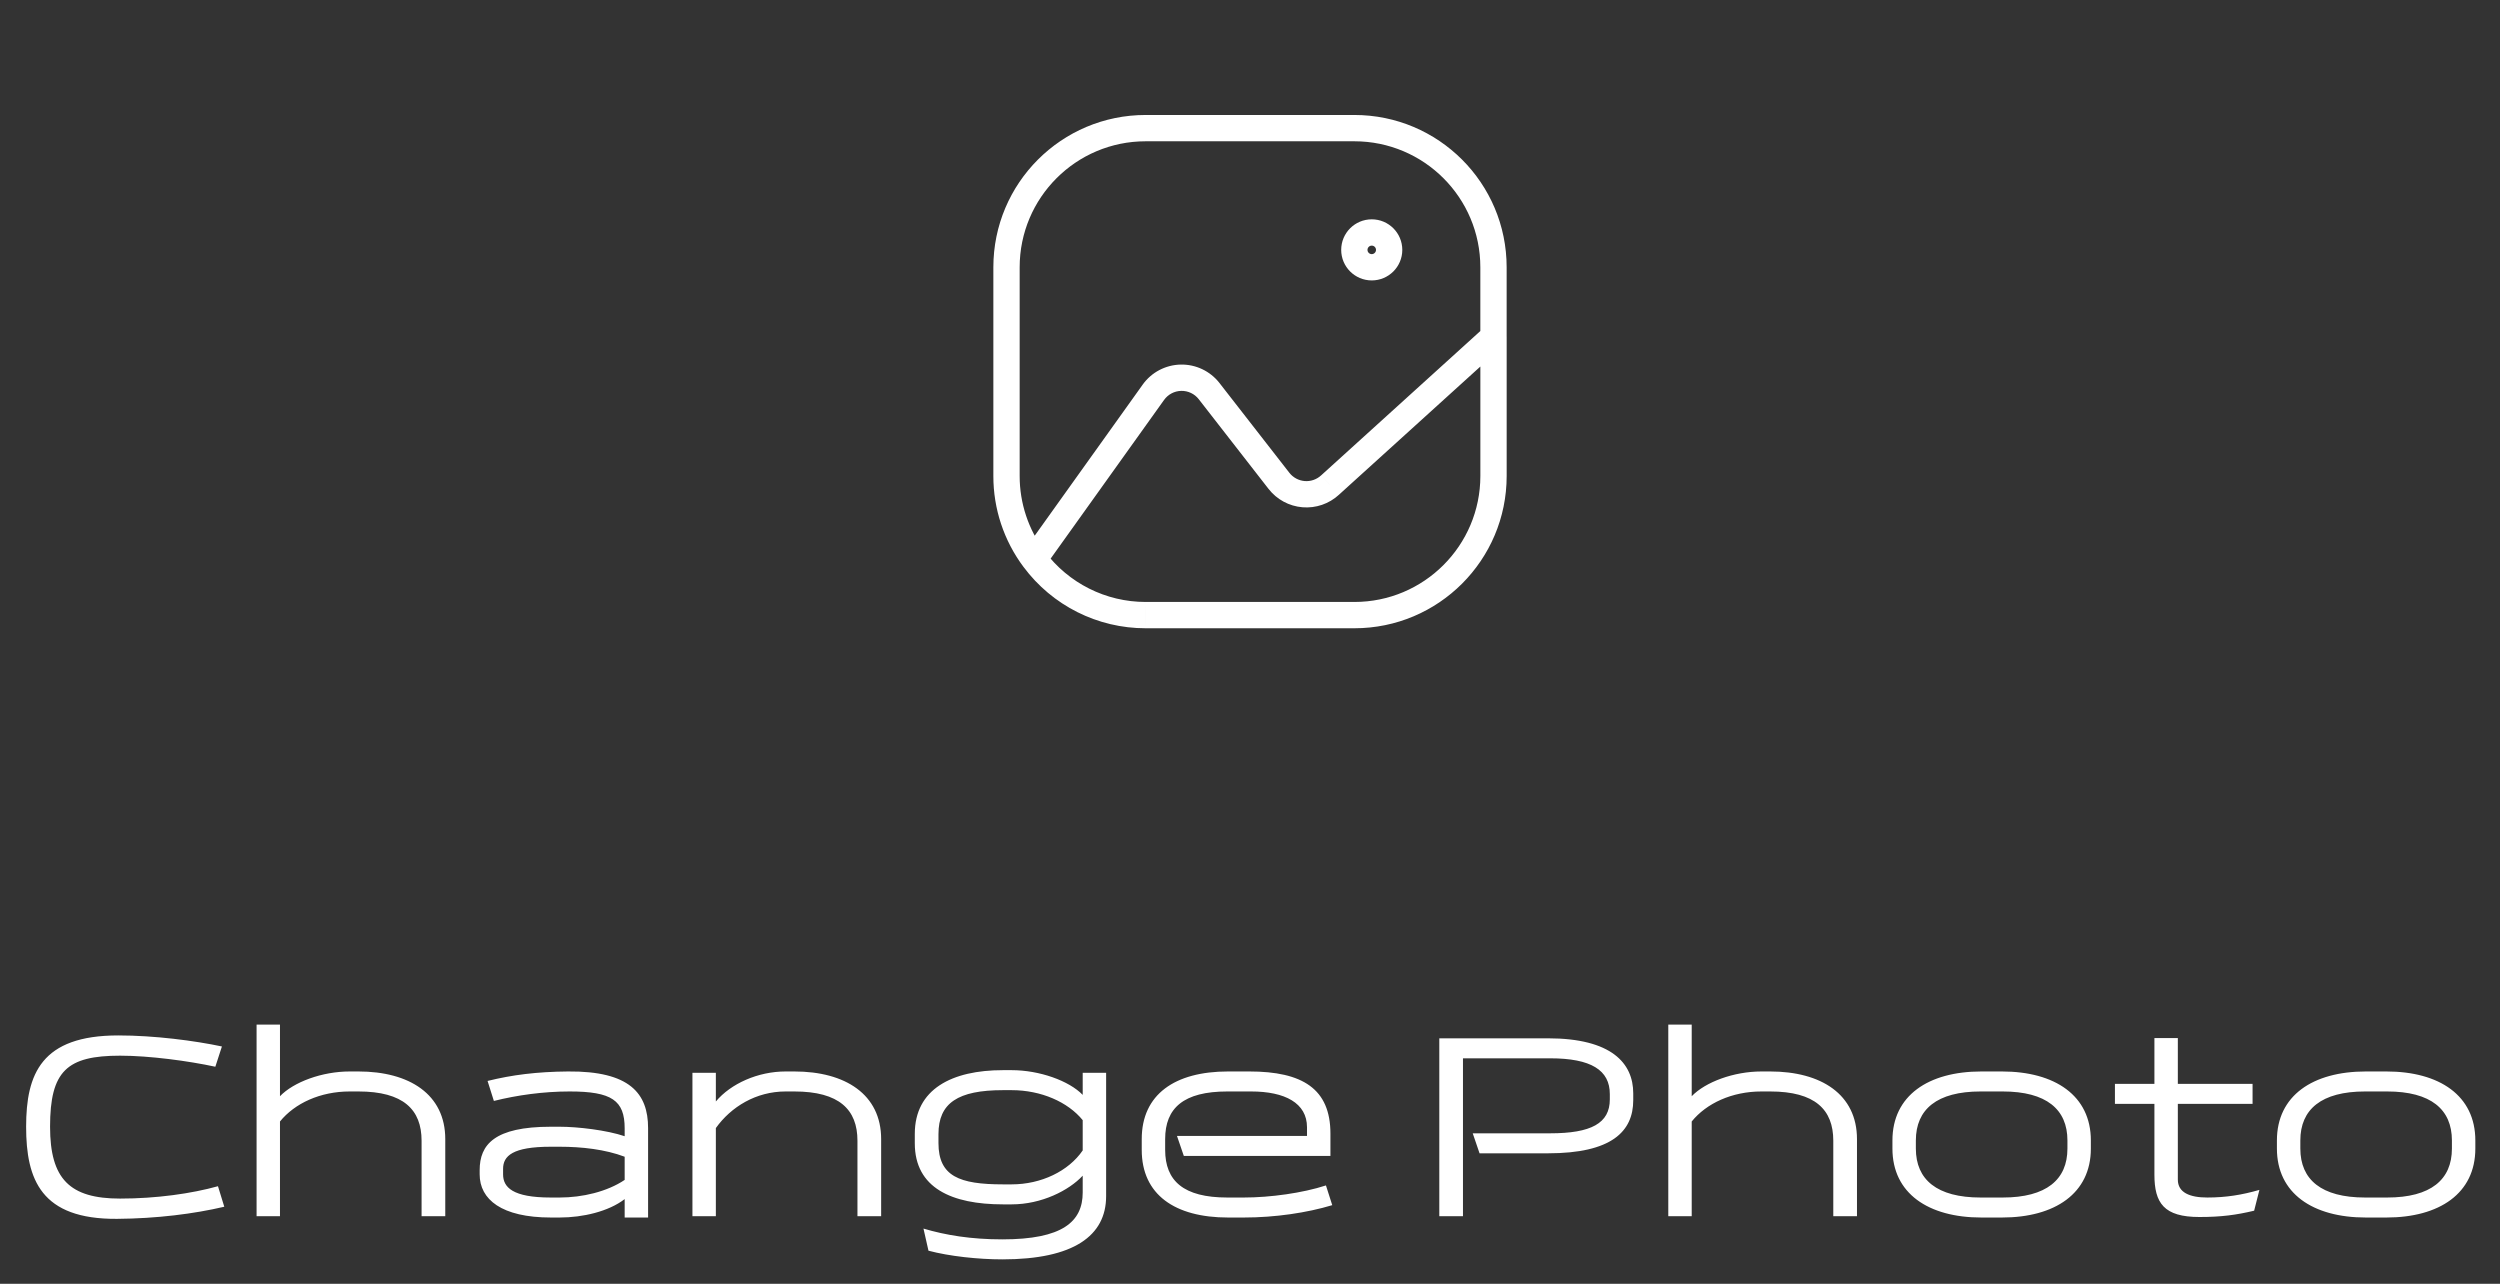 <svg width="111" height="57" viewBox="0 0 111 57" fill="none" xmlns="http://www.w3.org/2000/svg">
<rect x="0" y="0" width="111" height="57" fill="#333333" stroke="none"/>
<path fillRule="evenodd" clipRule="evenodd" d="M60.133 11.095C60.133 11.521 60.479 11.867 60.906 11.867C61.332 11.867 61.678 11.521 61.678 11.095C61.678 10.668 61.332 10.322 60.906 10.322C60.479 10.322 60.133 10.668 60.133 11.095Z" stroke="white" stroke-width="1.168" stroke-linecap="round" stroke-linejoin="round"/>
<path d="M65.727 14.956C65.727 15.278 65.989 15.54 66.311 15.54C66.634 15.54 66.895 15.278 66.895 14.956H65.727ZM44.689 21.133L45.273 21.134V21.133H44.689ZM45.446 25.174C45.639 25.433 46.005 25.486 46.264 25.293C46.522 25.099 46.575 24.733 46.382 24.475L45.446 25.174ZM66.896 14.956C66.896 14.633 66.635 14.371 66.312 14.371C65.99 14.371 65.728 14.633 65.728 14.956H66.896ZM50.868 27.311V26.727H50.867L50.868 27.311ZM46.383 24.476C46.191 24.217 45.825 24.163 45.566 24.356C45.307 24.549 45.253 24.915 45.446 25.173L46.383 24.476ZM66.705 15.389C66.944 15.172 66.962 14.802 66.745 14.563C66.528 14.324 66.159 14.306 65.92 14.523L66.705 15.389ZM59.053 21.537L58.661 21.104L58.657 21.107L59.053 21.537ZM57.879 21.941L57.831 22.523L57.879 21.941ZM56.786 21.35L57.247 20.991L57.247 20.991L56.786 21.35ZM53.683 17.363L54.144 17.005L54.143 17.003L53.683 17.363ZM52.435 16.771L52.423 16.187L52.435 16.771ZM51.212 17.414L50.737 17.074L50.737 17.075L51.212 17.414ZM45.44 24.485C45.252 24.747 45.312 25.112 45.575 25.3C45.837 25.488 46.202 25.427 46.39 25.164L45.44 24.485ZM66.895 14.956V11.867H65.727V14.956H66.895ZM66.895 11.867C66.895 8.132 63.868 5.105 60.133 5.105V6.273C63.223 6.273 65.727 8.778 65.727 11.867H66.895ZM60.133 5.105H50.867V6.273H60.133V5.105ZM50.867 5.105C47.132 5.105 44.105 8.132 44.105 11.867H45.273C45.273 8.778 47.778 6.273 50.867 6.273V5.105ZM44.105 11.867V21.133H45.273V11.867H44.105ZM44.105 21.133C44.103 22.59 44.573 24.008 45.446 25.174L46.382 24.475C45.66 23.51 45.272 22.338 45.273 21.134L44.105 21.133ZM65.728 14.956V21.133H66.896V14.956H65.728ZM65.728 21.133C65.728 24.223 63.224 26.727 60.134 26.727V27.895C63.869 27.895 66.896 24.868 66.896 21.133H65.728ZM60.134 26.727H50.868V27.895H60.134V26.727ZM50.867 26.727C49.101 26.728 47.438 25.893 46.383 24.476L45.446 25.173C46.721 26.887 48.732 27.897 50.868 27.895L50.867 26.727ZM65.92 14.523L58.661 21.104L59.446 21.969L66.705 15.389L65.92 14.523ZM58.657 21.107C58.459 21.29 58.194 21.381 57.927 21.359L57.831 22.523C58.425 22.572 59.012 22.37 59.45 21.966L58.657 21.107ZM57.927 21.359C57.659 21.337 57.412 21.203 57.247 20.991L56.325 21.708C56.691 22.179 57.237 22.474 57.831 22.523L57.927 21.359ZM57.247 20.991L54.144 17.005L53.222 17.722L56.325 21.709L57.247 20.991ZM54.143 17.003C53.73 16.476 53.093 16.173 52.423 16.187L52.447 17.355C52.749 17.349 53.037 17.485 53.223 17.723L54.143 17.003ZM52.423 16.187C51.753 16.201 51.128 16.529 50.737 17.074L51.687 17.755C51.863 17.509 52.145 17.361 52.447 17.355L52.423 16.187ZM50.737 17.075L45.44 24.485L46.39 25.164L51.687 17.754L50.737 17.075Z" fill="white"/>
<path d="M2.223 50.027C2.223 47.55 2.971 46.872 5.331 46.872C6.64 46.872 8.369 47.106 9.561 47.363L9.853 46.463C8.638 46.206 6.862 45.973 5.249 45.973C1.837 45.973 1.16 47.678 1.16 50.027C1.16 52.376 1.826 54.14 5.191 54.117C6.955 54.105 8.615 53.895 9.958 53.579L9.678 52.668C8.509 52.995 6.944 53.217 5.331 53.217C3.099 53.217 2.223 52.352 2.223 50.027ZM12.431 49.794C13.086 48.987 14.219 48.461 15.528 48.461H15.914C17.912 48.461 18.718 49.268 18.718 50.647V54H19.77V50.576C19.77 48.59 18.18 47.573 15.914 47.573H15.528C14.301 47.573 13.039 48.041 12.431 48.672V45.493H11.392V54H12.431V49.794ZM28.775 54.058V50.086C28.775 48.543 27.957 47.55 25.223 47.573C23.832 47.585 22.734 47.725 21.648 47.994L21.928 48.882C22.956 48.625 24.125 48.461 25.293 48.461C27.163 48.461 27.735 48.859 27.735 50.097V50.448C26.941 50.179 25.655 50.027 24.849 50.027H24.452C21.951 50.027 21.297 50.822 21.297 51.955V52.142C21.297 53.252 22.267 54.058 24.463 54.058H24.849C25.877 54.058 27.023 53.79 27.735 53.24V54.058H28.775ZM24.452 53.17C22.758 53.17 22.337 52.715 22.337 52.142V51.897C22.337 51.324 22.758 50.915 24.452 50.915H24.849C25.831 50.915 26.871 51.032 27.735 51.359V52.388C26.952 52.913 25.854 53.17 24.849 53.17H24.452ZM30.744 47.632V54H31.784V50.086C32.462 49.139 33.572 48.461 34.881 48.461H35.267C37.265 48.461 38.071 49.268 38.071 50.647V54H39.123V50.576C39.123 48.59 37.533 47.573 35.267 47.573H34.881C33.654 47.573 32.45 48.111 31.784 48.905V47.632H30.744ZM48.072 52.948C48.072 54.245 47.172 55.028 44.508 55.028C43.106 55.028 41.984 54.841 41.002 54.549L41.224 55.531C42.147 55.776 43.421 55.916 44.508 55.916C47.674 55.916 49.112 54.865 49.112 53.112V47.632H48.072V48.613C47.464 47.982 46.144 47.515 44.917 47.515H44.531C42.264 47.515 40.617 48.356 40.617 50.343V50.763C40.617 52.75 42.264 53.474 44.531 53.474H44.917C46.249 53.474 47.464 52.855 48.072 52.2V52.948ZM48.072 51.079C47.441 52.002 46.225 52.586 44.917 52.586H44.531C42.592 52.586 41.668 52.224 41.668 50.752V50.354C41.668 48.975 42.533 48.403 44.531 48.403H44.917C46.225 48.403 47.417 48.929 48.072 49.735V51.079ZM55.553 48.461C57.049 48.461 58.031 48.975 58.031 50.05V50.436H52.258L52.562 51.324H59.071V50.331C59.071 48.345 57.832 47.573 55.472 47.573H54.525C52.165 47.573 50.693 48.59 50.693 50.576V51.055C50.693 53.042 52.165 54.058 54.525 54.058H55.226C56.617 54.058 58.031 53.848 59.152 53.509L58.872 52.633C57.832 52.972 56.395 53.17 55.226 53.17H54.49C52.55 53.17 51.733 52.434 51.733 51.055V50.576C51.733 49.198 52.55 48.461 54.49 48.461H55.553ZM68.73 51.207C71.558 51.207 72.516 50.237 72.516 48.847V48.543C72.516 47.211 71.558 46.101 68.73 46.101H63.905V54H64.956V46.989H68.824C70.647 46.989 71.476 47.515 71.476 48.578V48.812C71.476 49.875 70.647 50.319 68.824 50.319H65.389L65.692 51.207H68.73ZM75.112 49.794C75.766 48.987 76.9 48.461 78.208 48.461H78.594C80.592 48.461 81.398 49.268 81.398 50.647V54H82.45V50.576C82.45 48.59 80.861 47.573 78.594 47.573H78.208C76.981 47.573 75.719 48.041 75.112 48.672V45.493H74.072V54H75.112V49.794ZM87.973 47.573C85.613 47.573 84.024 48.648 84.024 50.635V50.997C84.024 52.983 85.613 54.058 87.973 54.058H88.885C91.245 54.058 92.834 52.983 92.834 50.997V50.635C92.834 48.648 91.245 47.573 88.885 47.573H87.973ZM91.794 50.997C91.794 52.376 90.859 53.17 88.92 53.17H87.938C85.999 53.17 85.064 52.376 85.064 50.997V50.635C85.064 49.256 85.999 48.461 87.938 48.461H88.92C90.859 48.461 91.794 49.256 91.794 50.635V50.997ZM95.656 52.154C95.656 53.416 96.076 54.035 97.654 54.035C98.635 54.035 99.301 53.942 100.084 53.755L100.318 52.831C99.547 53.053 98.834 53.17 98.004 53.17C97.222 53.17 96.696 52.948 96.696 52.376V49.011H100.014V48.123H96.696V46.089H95.656V48.123H93.903V49.011H95.656V52.154ZM105.044 47.573C102.684 47.573 101.095 48.648 101.095 50.635V50.997C101.095 52.983 102.684 54.058 105.044 54.058H105.955C108.316 54.058 109.905 52.983 109.905 50.997V50.635C109.905 48.648 108.316 47.573 105.955 47.573H105.044ZM108.865 50.997C108.865 52.376 107.93 53.17 105.991 53.17H105.009C103.069 53.17 102.135 52.376 102.135 50.997V50.635C102.135 49.256 103.069 48.461 105.009 48.461H105.991C107.93 48.461 108.865 49.256 108.865 50.635V50.997Z" fill="white"/>
</svg>
